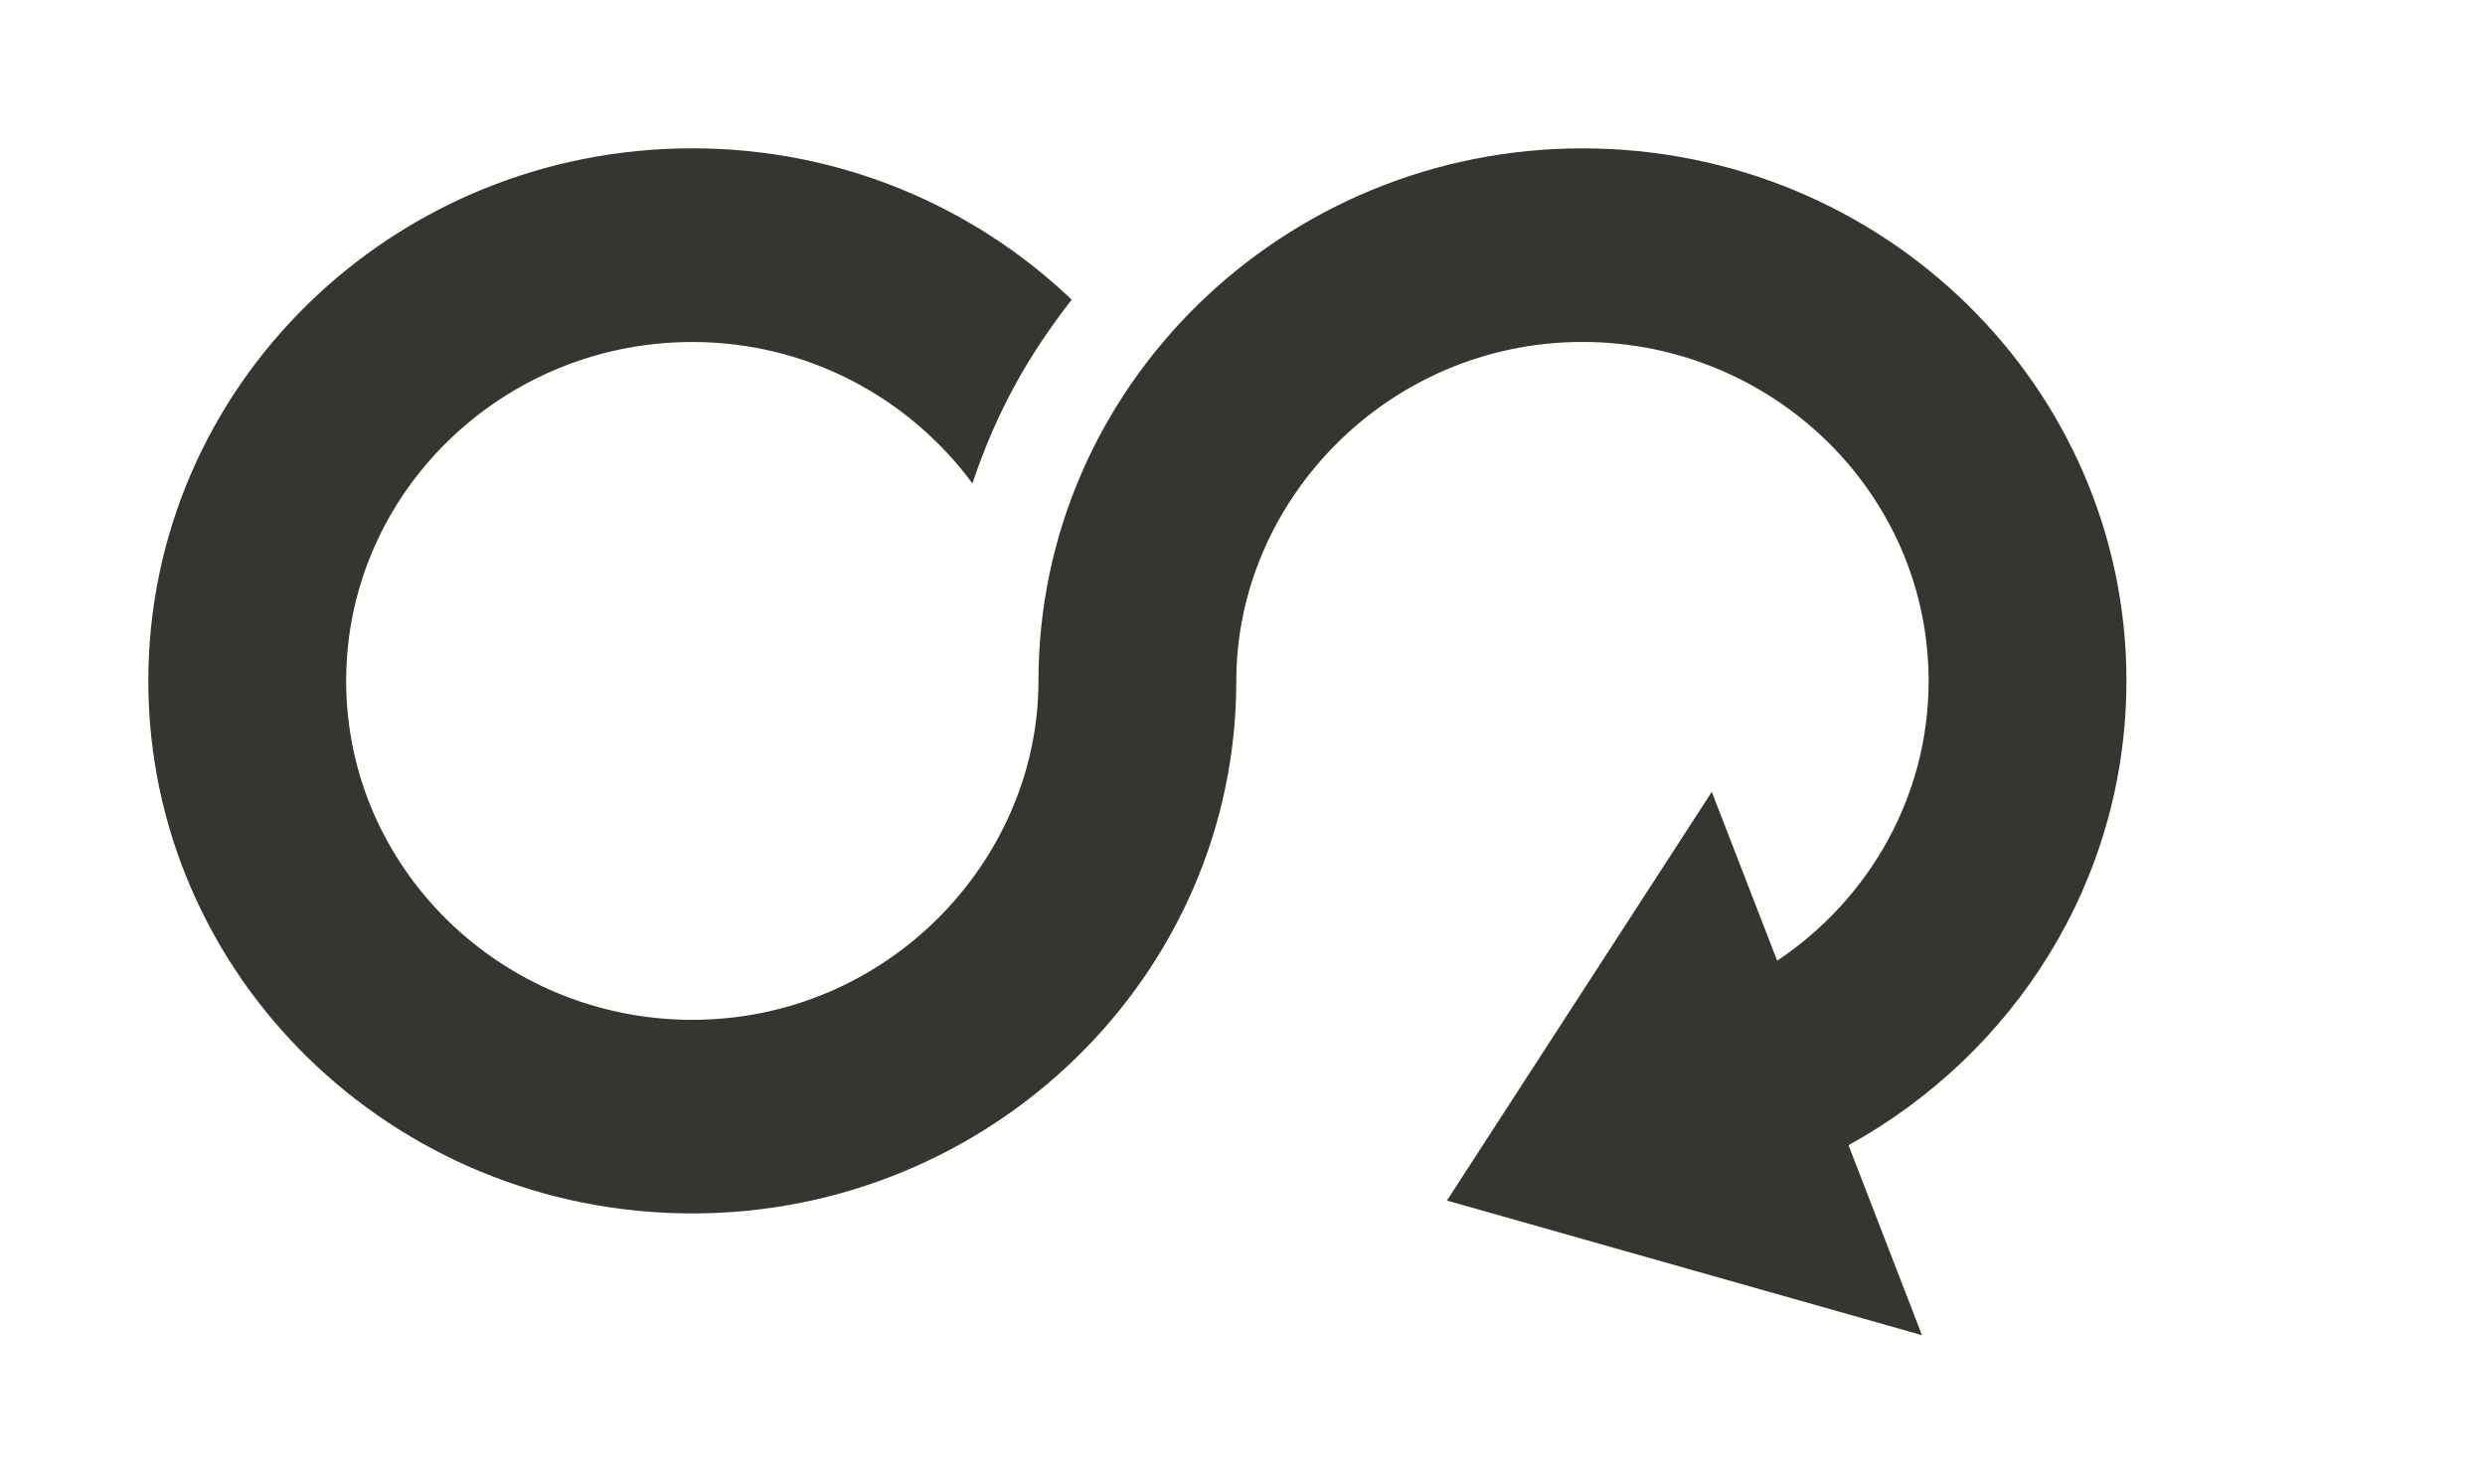 <!-- Generated by IcoMoon.io -->
<svg version="1.1" xmlns="http://www.w3.org/2000/svg" width="67" height="40" viewBox="0 0 67 40">
<title>mp-arrow_infinity-</title>
<path fill="#37352f" d="M57.333 18.359c0-7.931-6.565-14.359-14.667-14.359-8.053 0-14.667 6.412-14.667 14.359 0 4.861-4.091 9.138-9.333 9.138-5.147 0-9.333-4.099-9.333-9.138s4.187-9.138 9.333-9.138c3.112 0 5.853 1.512 7.552 3.812 0.661-1.961 1.507-3.449 2.677-4.953-2.643-2.522-6.248-4.081-10.229-4.081-8.101 0-14.667 6.428-14.667 14.359s6.565 14.359 14.667 14.359c8.053 0 14.667-6.412 14.667-14.359 0-4.874 4.101-9.138 9.333-9.138 5.147 0 9.333 4.099 9.333 9.138 0 3.133-1.621 5.9-4.083 7.545l-1.763-4.553-7.141 11.020 12.808 3.629-1.981-5.122c4.469-2.462 7.493-7.14 7.493-12.519z"></path>
</svg>
